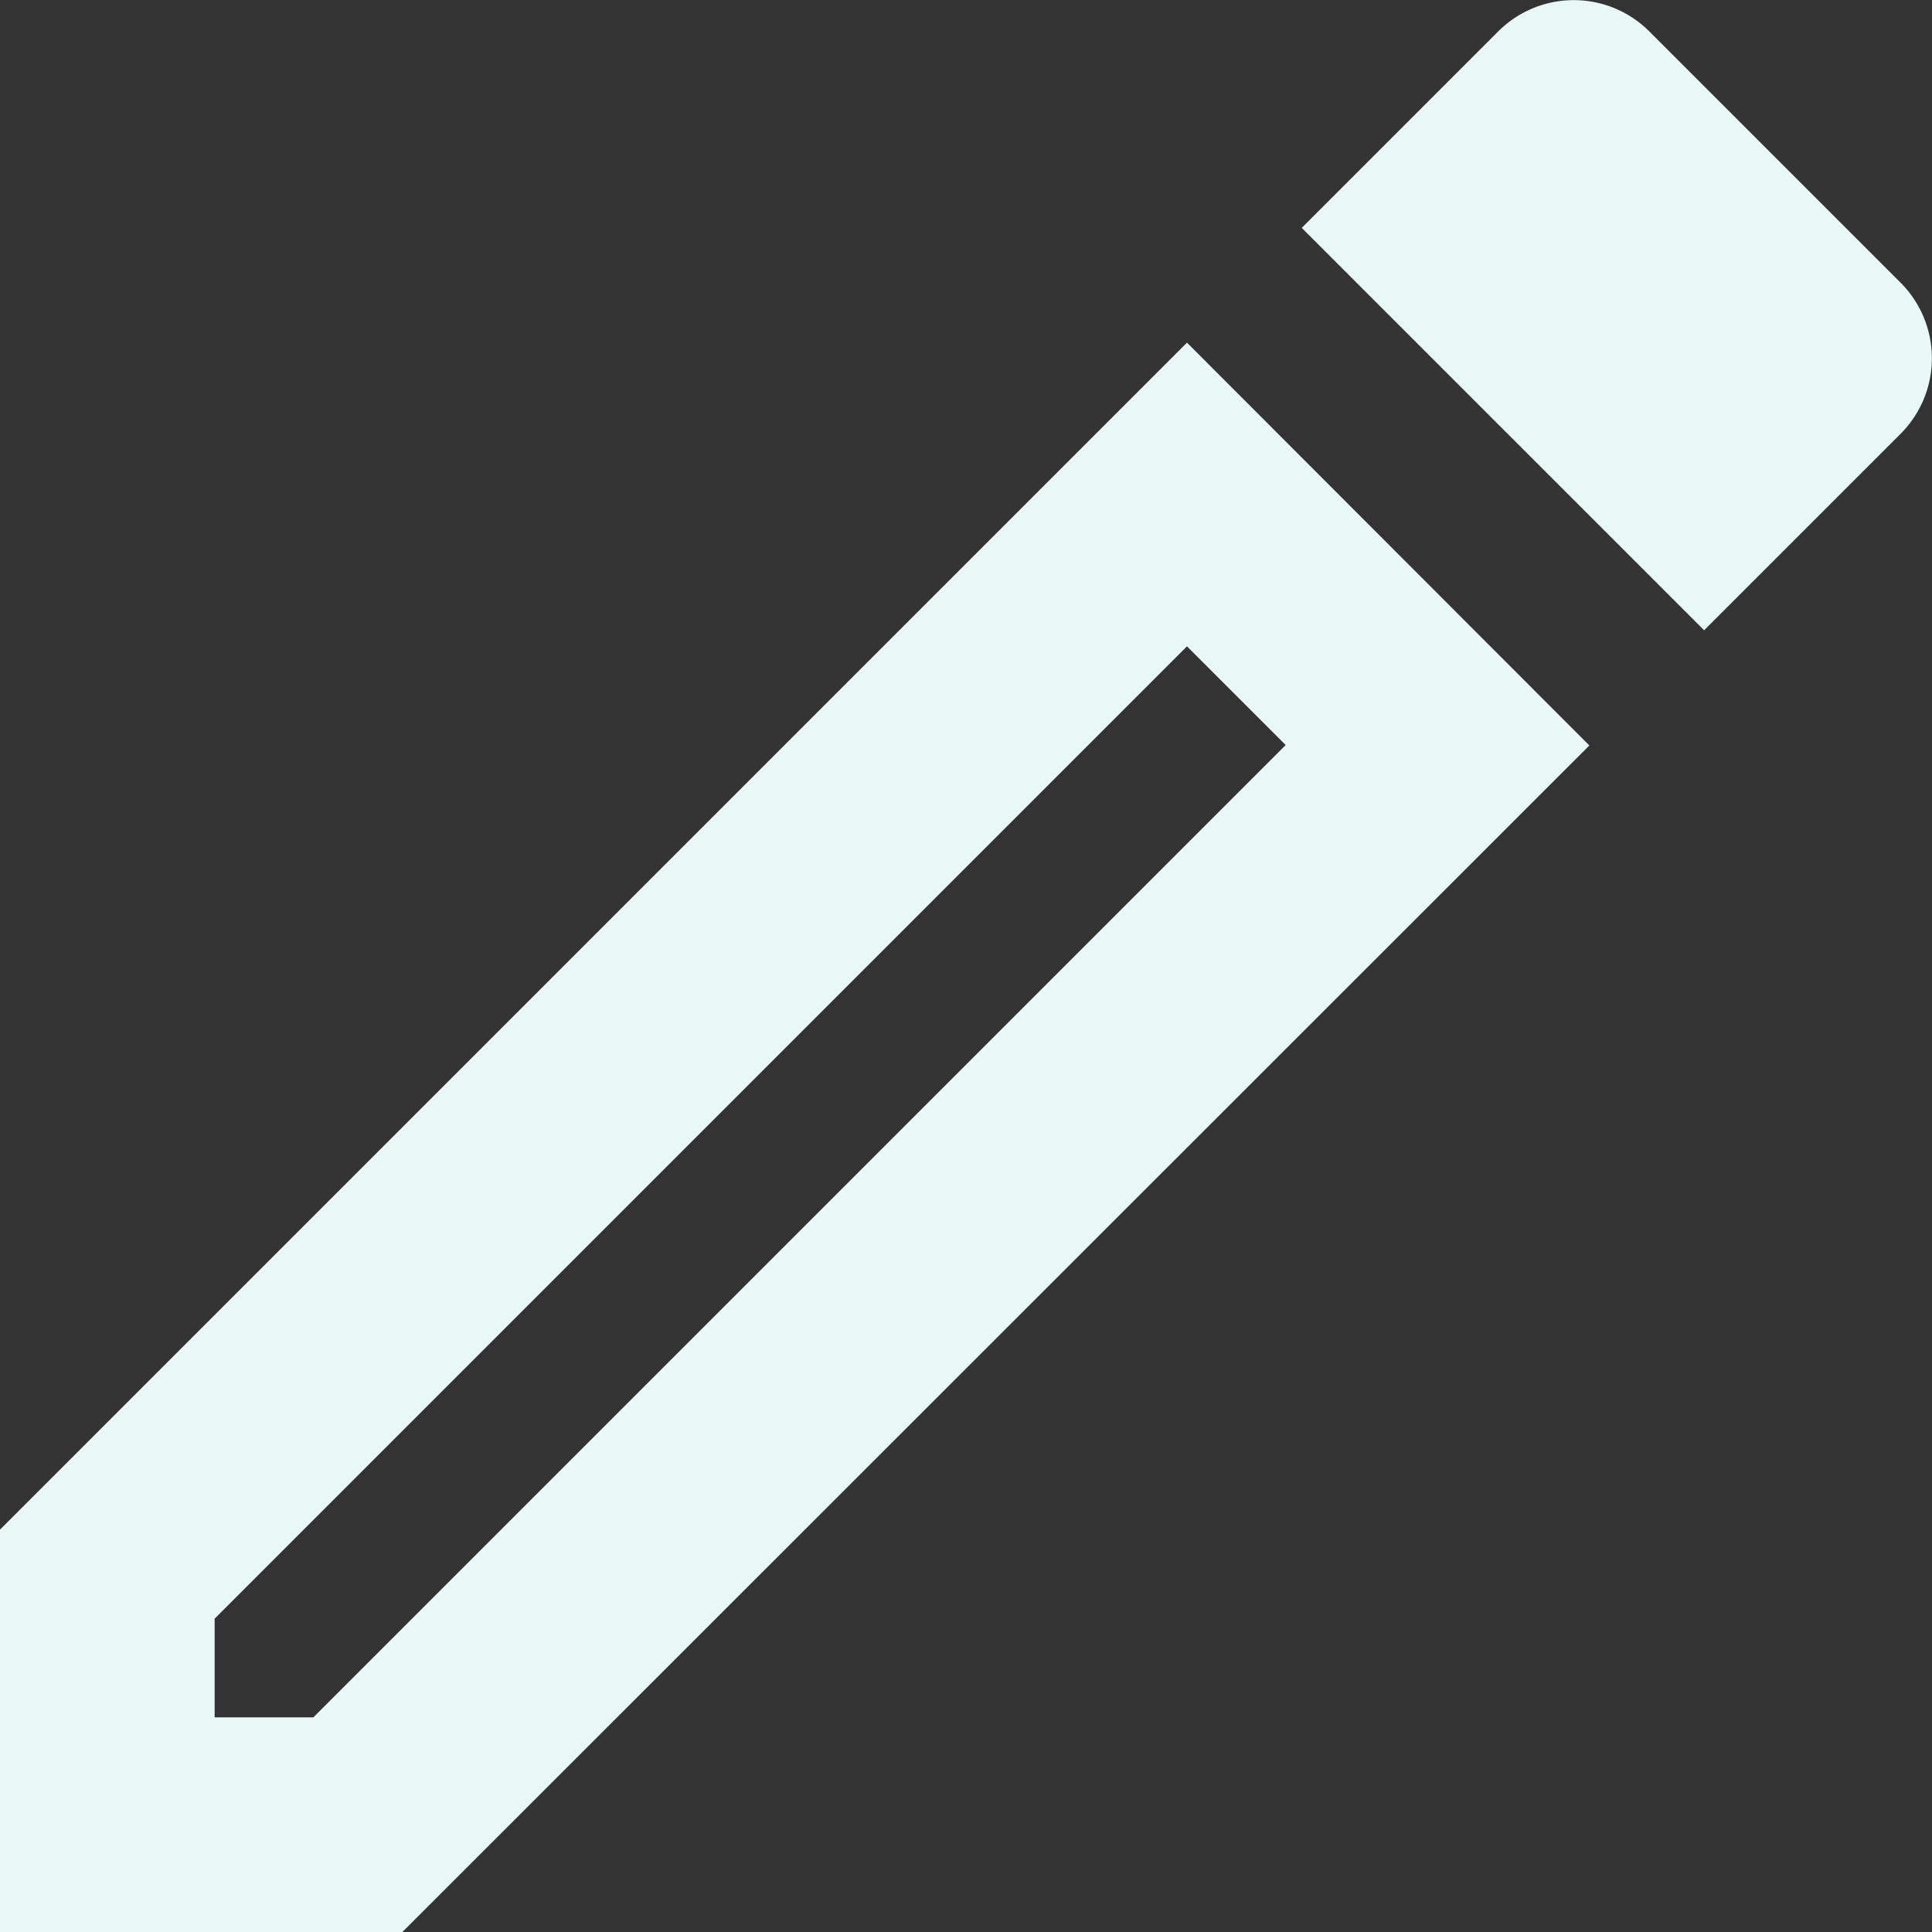 <svg id="Group_62" data-name="Group 62" xmlns="http://www.w3.org/2000/svg" width="12.997" height="12.997" viewBox="0 0 12.997 12.997">
  <rect x="0" y="0" width="12.997" height="12.997" fill="#333333" stroke="none"/>
  <g id="Group_60" data-name="Group 60" transform="translate(0 2.305)">
    <path id="Path_168" data-name="Path 168" d="M3,16.882H5.707L13.692,8.9,10.985,6.19,3,14.175Zm1.444-2.108,6.541-6.541.664.664L5.108,15.438H4.444Z" transform="translate(-3 -6.19)" fill="#e8f8f7"/>
  </g>
  <g id="Group_61" data-name="Group 61" transform="translate(8.757)">
    <path id="Path_169" data-name="Path 169" d="M17.469,3.209a.719.719,0,0,0-1.018,0L15.13,4.53l2.707,2.707,1.321-1.321a.719.719,0,0,0,0-1.018Z" transform="translate(-15.13 -2.997)" fill="#e8f8f7"/>
  </g>
</svg>
